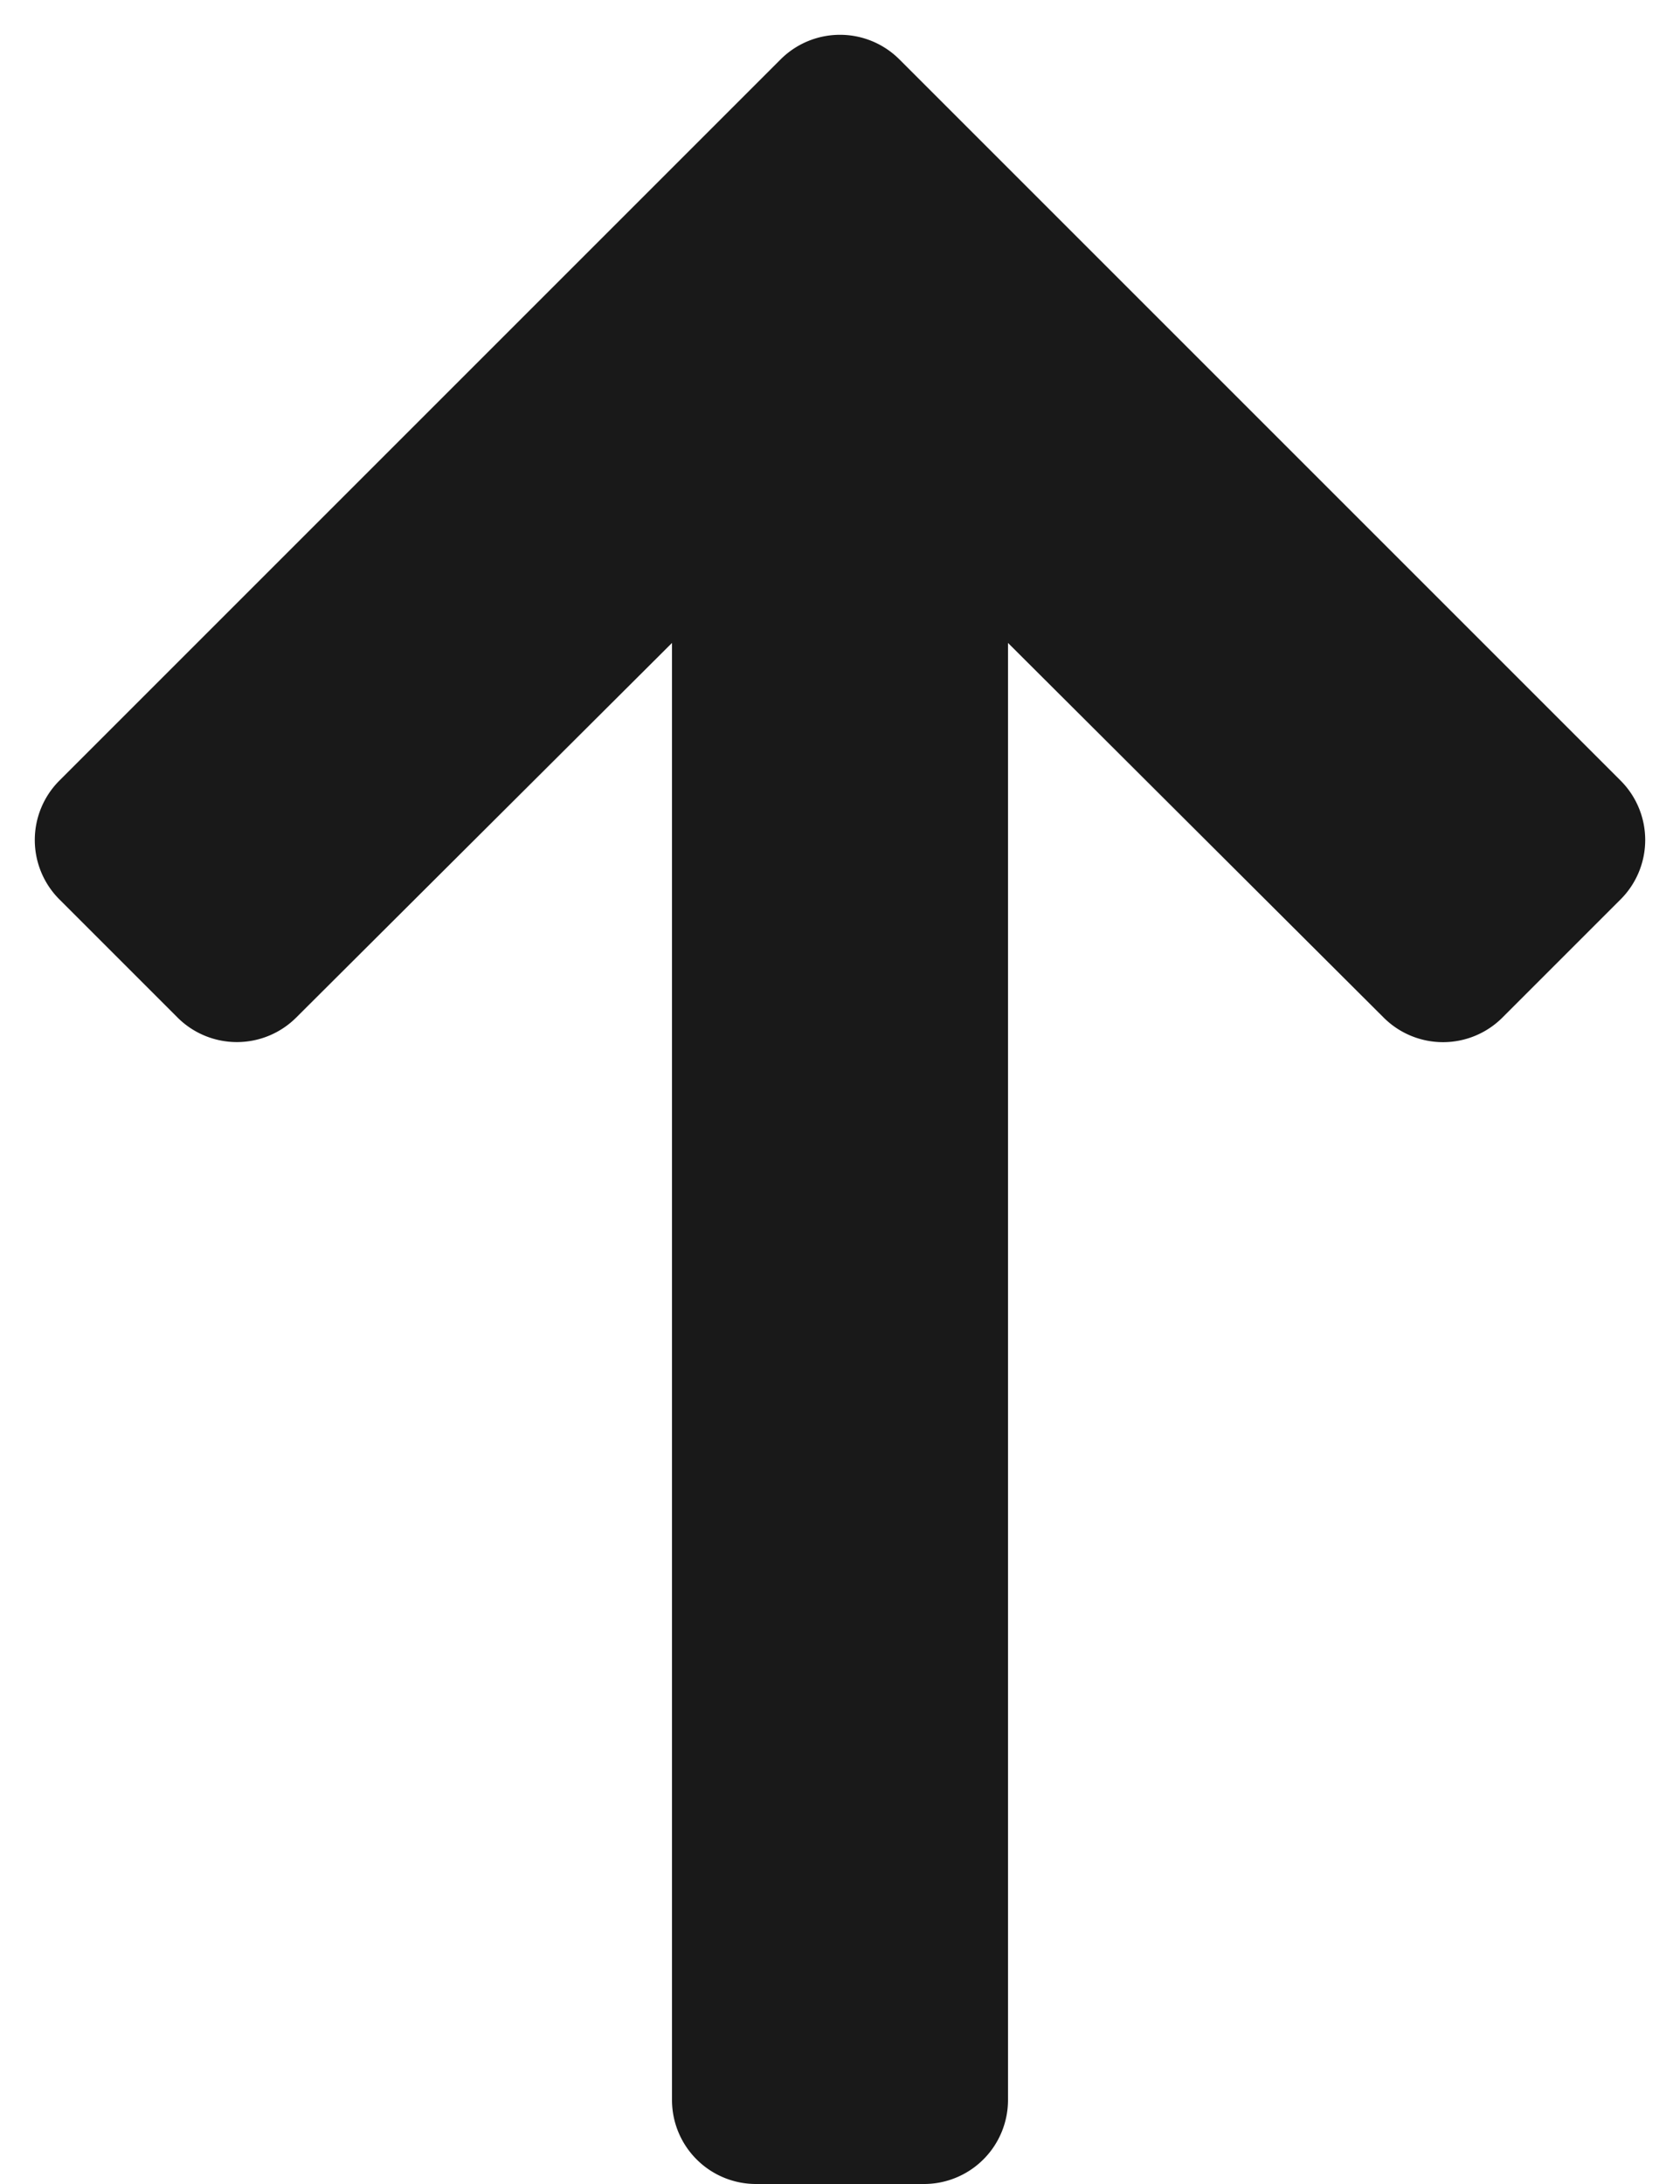 <svg width="10" height="13" fill="none" xmlns="http://www.w3.org/2000/svg"><path d="M4.646.354L.354 4.646a.5.5 0 000 .708l.703.703a.5.5 0 00.706 0L4 3.827V12.5a.5.5 0 00.5.5h1a.5.5 0 00.5-.5V3.827l2.236 2.23a.5.5 0 00.707 0l.703-.703a.5.5 0 000-.708L5.354.354a.5.5 0 00-.708 0z" fill="currentColor" fill-opacity=".9"/></svg>